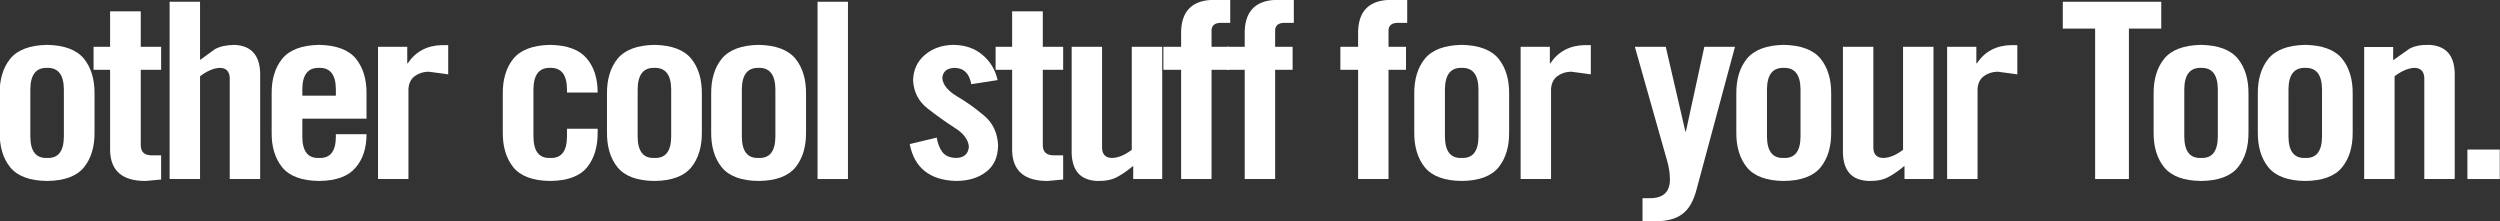 <?xml version="1.0" encoding="UTF-8" standalone="no"?>
<svg xmlns:xlink="http://www.w3.org/1999/xlink" height="43.3px" width="489.45px" xmlns="http://www.w3.org/2000/svg">
  <rect width="100%" height="100%" fill="#333333" stroke="none"/>
  <g transform="matrix(1.0, 0.0, 0.0, 1.0, 171.85, -6.95)">
    <g transform="matrix(1.0, 0.0, 0.0, 1.0, -174.4, 0.0)">
      <use fill="#ffffff" height="43.3" transform="matrix(0.938, 0.0, 0.0, 0.938, 0.0, 42.0)" width="489.45" xlink:href="#font_TradeGothic_CondEighteen_o0"/>
      <use fill="#ffffff" height="43.3" transform="matrix(0.938, 0.0, 0.0, 0.938, 20.4, 42.0)" width="489.45" xlink:href="#font_TradeGothic_CondEighteen_t0"/>
      <use fill="#ffffff" height="43.3" transform="matrix(0.938, 0.0, 0.0, 0.938, 32.85, 42.0)" width="489.45" xlink:href="#font_TradeGothic_CondEighteen_h0"/>
      <use fill="#ffffff" height="43.3" transform="matrix(0.938, 0.0, 0.0, 0.938, 53.25, 42.0)" width="489.45" xlink:href="#font_TradeGothic_CondEighteen_e0"/>
      <use fill="#ffffff" height="43.3" transform="matrix(0.938, 0.0, 0.0, 0.938, 73.65, 42.0)" width="489.45" xlink:href="#font_TradeGothic_CondEighteen_r0"/>
      <use fill="#ffffff" height="43.3" transform="matrix(0.938, 0.0, 0.0, 0.938, 98.5, 42.0)" width="489.45" xlink:href="#font_TradeGothic_CondEighteen_c0"/>
      <use fill="#ffffff" height="43.3" transform="matrix(0.938, 0.0, 0.0, 0.938, 118.9, 42.0)" width="489.45" xlink:href="#font_TradeGothic_CondEighteen_o0"/>
      <use fill="#ffffff" height="43.3" transform="matrix(0.938, 0.0, 0.0, 0.938, 139.3, 42.0)" width="489.45" xlink:href="#font_TradeGothic_CondEighteen_o0"/>
      <use fill="#ffffff" height="43.3" transform="matrix(0.938, 0.0, 0.0, 0.938, 159.7, 42.0)" width="489.45" xlink:href="#font_TradeGothic_CondEighteen_l0"/>
      <use fill="#ffffff" height="43.3" transform="matrix(0.938, 0.0, 0.0, 0.938, 179.2, 42.0)" width="489.45" xlink:href="#font_TradeGothic_CondEighteen_s0"/>
      <use fill="#ffffff" height="43.3" transform="matrix(0.938, 0.0, 0.0, 0.938, 197.0, 42.0)" width="489.45" xlink:href="#font_TradeGothic_CondEighteen_t0"/>
      <use fill="#ffffff" height="43.3" transform="matrix(0.938, 0.0, 0.0, 0.938, 209.45, 42.0)" width="489.45" xlink:href="#font_TradeGothic_CondEighteen_u0"/>
      <use fill="#ffffff" height="43.3" transform="matrix(0.938, 0.0, 0.0, 0.938, 229.85, 42.0)" width="489.45" xlink:href="#font_TradeGothic_CondEighteen_f0"/>
      <use fill="#ffffff" height="43.3" transform="matrix(0.938, 0.0, 0.0, 0.938, 242.3, 42.0)" width="489.45" xlink:href="#font_TradeGothic_CondEighteen_f0"/>
      <use fill="#ffffff" height="43.3" transform="matrix(0.938, 0.0, 0.0, 0.938, 264.5, 42.0)" width="489.45" xlink:href="#font_TradeGothic_CondEighteen_f0"/>
      <use fill="#ffffff" height="43.3" transform="matrix(0.938, 0.0, 0.0, 0.938, 276.95, 42.0)" width="489.45" xlink:href="#font_TradeGothic_CondEighteen_o0"/>
      <use fill="#ffffff" height="43.3" transform="matrix(0.938, 0.0, 0.0, 0.938, 297.35, 42.0)" width="489.45" xlink:href="#font_TradeGothic_CondEighteen_r0"/>
      <use fill="#ffffff" height="43.3" transform="matrix(0.938, 0.0, 0.0, 0.938, 322.2, 42.0)" width="489.45" xlink:href="#font_TradeGothic_CondEighteen_y0"/>
      <use fill="#ffffff" height="43.3" transform="matrix(0.938, 0.0, 0.0, 0.938, 340.0, 42.0)" width="489.45" xlink:href="#font_TradeGothic_CondEighteen_o0"/>
      <use fill="#ffffff" height="43.3" transform="matrix(0.938, 0.0, 0.0, 0.938, 360.45, 42.0)" width="489.45" xlink:href="#font_TradeGothic_CondEighteen_u0"/>
      <use fill="#ffffff" height="43.3" transform="matrix(0.938, 0.0, 0.0, 0.938, 380.85, 42.0)" width="489.45" xlink:href="#font_TradeGothic_CondEighteen_r0"/>
      <use fill="#ffffff" height="43.3" transform="matrix(0.938, 0.0, 0.0, 0.938, 405.7, 42.0)" width="489.45" xlink:href="#font_TradeGothic_CondEighteen_T0"/>
      <use fill="#ffffff" height="43.3" transform="matrix(0.938, 0.0, 0.0, 0.938, 421.7, 42.0)" width="489.45" xlink:href="#font_TradeGothic_CondEighteen_o0"/>
      <use fill="#ffffff" height="43.3" transform="matrix(0.938, 0.0, 0.0, 0.938, 442.1, 42.0)" width="489.45" xlink:href="#font_TradeGothic_CondEighteen_o0"/>
      <use fill="#ffffff" height="43.3" transform="matrix(0.938, 0.0, 0.0, 0.938, 462.5, 42.0)" width="489.45" xlink:href="#font_TradeGothic_CondEighteen_n0"/>
      <use fill="#ffffff" height="43.3" transform="matrix(0.938, 0.0, 0.0, 0.938, 482.9, 42.0)" width="489.45" xlink:href="#font_TradeGothic_CondEighteen_.0"/>
    </g>
  </g>
  <defs>
    <g id="font_TradeGothic_CondEighteen_o0">
      <path d="M2.65 -9.8 L2.65 -9.8 Q2.6 -5.25 4.85 -2.45 7.15 0.35 12.55 0.4 17.95 0.35 20.25 -2.45 22.5 -5.25 22.45 -9.8 L22.45 -17.75 Q22.5 -22.3 20.25 -25.1 17.95 -27.9 12.55 -28.0 7.15 -27.9 4.85 -25.1 2.6 -22.3 2.65 -17.75 L2.65 -9.8 2.65 -9.8 M16.05 -8.8 L16.05 -8.8 Q16.0 -4.25 12.55 -4.4 9.1 -4.25 9.05 -8.8 L9.05 -18.75 Q9.1 -23.3 12.55 -23.2 16.0 -23.3 16.05 -18.75 L16.05 -8.8 16.05 -8.8" fill-rule="evenodd" stroke="none"/>
    </g>
    <g id="font_TradeGothic_CondEighteen_t0">
      <path d="M3.95 -22.8 L3.95 -22.8 3.95 -5.95 Q4.1 0.45 11.4 0.4 L14.6 0.1 14.6 -4.95 12.5 -4.95 Q10.3 -5.0 10.35 -7.2 L10.35 -22.8 14.6 -22.8 14.6 -27.6 10.35 -27.6 10.35 -35.0 3.95 -35.0 3.95 -27.6 0.5 -27.6 0.5 -22.8 3.95 -22.8 3.95 -22.8" fill-rule="evenodd" stroke="none"/>
    </g>
    <g id="font_TradeGothic_CondEighteen_h0">
      <path d="M9.45 0.0 L9.45 0.0 9.45 -21.45 Q11.55 -23.05 13.45 -23.2 15.5 -23.25 15.65 -21.2 L15.65 0.0 22.0 0.0 22.0 -22.1 Q21.85 -27.75 16.65 -28.0 14.05 -27.95 12.55 -27.1 L9.45 -24.85 9.45 -37.0 3.1 -37.0 3.1 0.0 9.45 0.0 9.45 0.0" fill-rule="evenodd" stroke="none"/>
    </g>
    <g id="font_TradeGothic_CondEighteen_e0">
      <path d="M22.45 -17.8 L22.45 -17.8 Q22.5 -22.3 20.25 -25.1 17.95 -27.9 12.55 -28.0 7.15 -27.9 4.85 -25.1 2.6 -22.3 2.65 -17.8 L2.65 -9.7 Q2.6 -5.25 4.85 -2.45 7.15 0.35 12.55 0.4 17.85 0.35 20.15 -2.35 22.45 -5.0 22.45 -9.35 L16.05 -9.35 16.05 -8.75 Q16.0 -4.25 12.55 -4.4 9.1 -4.25 9.05 -8.75 L9.05 -12.6 22.45 -12.6 22.45 -17.8 22.45 -17.8 M9.05 -17.4 L9.05 -17.4 9.05 -18.8 Q9.1 -23.3 12.55 -23.2 16.0 -23.3 16.05 -18.8 L16.05 -17.4 9.05 -17.4 9.05 -17.4" fill-rule="evenodd" stroke="none"/>
    </g>
    <g id="font_TradeGothic_CondEighteen_r0">
      <path d="M9.45 0.0 L9.45 0.0 9.45 -18.75 Q9.55 -20.6 10.8 -21.5 12.05 -22.4 13.7 -22.4 L17.75 -21.85 17.75 -27.95 16.45 -27.95 Q11.8 -27.85 9.3 -24.15 L9.2 -24.15 9.2 -27.6 3.1 -27.6 3.1 0.0 9.45 0.0 9.45 0.0" fill-rule="evenodd" stroke="none"/>
    </g>
    <g id="font_TradeGothic_CondEighteen_c0">
      <path d="M22.45 -18.05 L22.45 -18.05 Q22.45 -22.5 20.15 -25.2 17.85 -27.9 12.55 -28.0 7.15 -27.9 4.85 -25.1 2.6 -22.3 2.65 -17.75 L2.65 -9.8 Q2.6 -5.25 4.85 -2.45 7.15 0.35 12.55 0.4 17.95 0.35 20.25 -2.45 22.5 -5.25 22.45 -9.8 L22.45 -10.5 16.05 -10.5 16.05 -8.8 Q16.0 -4.25 12.55 -4.4 9.1 -4.25 9.05 -8.8 L9.05 -18.75 Q9.1 -23.3 12.55 -23.2 16.0 -23.3 16.05 -18.75 L16.05 -18.05 22.45 -18.05 22.45 -18.05" fill-rule="evenodd" stroke="none"/>
    </g>
    <g id="font_TradeGothic_CondEighteen_l0">
      <path d="M9.45 0.0 L9.45 0.0 9.45 -37.0 3.1 -37.0 3.1 0.0 9.45 0.0 9.45 0.0" fill-rule="evenodd" stroke="none"/>
    </g>
    <g id="font_TradeGothic_CondEighteen_s0">
      <path d="M19.9 -20.65 L19.9 -20.65 Q19.15 -23.9 16.75 -25.9 14.35 -27.95 10.7 -28.0 7.1 -27.95 4.7 -25.9 2.35 -23.9 2.25 -20.6 2.45 -16.95 5.25 -14.75 8.05 -12.55 10.85 -10.75 13.7 -9.0 13.9 -6.75 13.7 -4.45 11.25 -4.4 9.25 -4.45 8.35 -5.65 7.45 -6.9 7.2 -8.65 L1.55 -7.3 Q3.0 0.15 11.2 0.4 15.05 0.4 17.5 -1.5 19.95 -3.35 20.0 -7.05 19.8 -11.0 17.0 -13.3 14.2 -15.65 11.35 -17.3 8.55 -19.0 8.35 -21.05 8.5 -23.15 10.95 -23.2 13.8 -23.15 14.4 -19.8 L19.9 -20.65 19.9 -20.65" fill-rule="evenodd" stroke="none"/>
    </g>
    <g id="font_TradeGothic_CondEighteen_u0">
      <path d="M15.65 -27.6 L15.65 -27.6 15.65 -6.1 Q13.55 -4.5 11.65 -4.4 9.6 -4.35 9.45 -6.35 L9.45 -27.6 3.1 -27.6 3.1 -5.45 Q3.25 0.2 8.45 0.4 11.0 0.45 12.55 -0.4 14.1 -1.2 15.95 -2.75 L15.95 0.0 22.0 0.0 22.0 -27.6 15.65 -27.6 15.65 -27.6" fill-rule="evenodd" stroke="none"/>
    </g>
    <g id="font_TradeGothic_CondEighteen_f0">
      <path d="M4.2 0.0 L4.2 0.0 10.55 0.0 10.55 -22.8 14.2 -22.8 14.2 -27.6 10.55 -27.6 10.55 -30.8 Q10.45 -32.65 12.65 -32.6 L14.45 -32.6 14.45 -37.4 11.3 -37.4 Q4.4 -37.45 4.2 -30.85 L4.2 -27.6 0.5 -27.6 0.5 -22.8 4.2 -22.8 4.2 0.0 4.2 0.0" fill-rule="evenodd" stroke="none"/>
    </g>
    <g id="font_TradeGothic_CondEighteen_y0">
      <path d="M11.1 -9.9 L11.1 -9.9 11.0 -9.9 6.9 -27.6 0.45 -27.6 7.1 -4.1 Q7.7 -2.15 7.75 -0.45 8.05 4.0 3.6 4.0 L2.05 4.0 2.05 8.8 4.7 8.8 Q8.25 8.85 10.3 7.35 12.4 5.85 13.35 2.1 L21.35 -27.6 14.95 -27.6 11.1 -9.9 11.1 -9.9" fill-rule="evenodd" stroke="none"/>
    </g>
    <g id="font_TradeGothic_CondEighteen_T0">
      <path d="M7.5 0.0 L7.5 0.0 14.55 0.0 14.55 -31.4 21.3 -31.4 21.3 -37.0 0.75 -37.0 0.75 -31.4 7.5 -31.4 7.5 0.0 7.5 0.0" fill-rule="evenodd" stroke="none"/>
    </g>
    <g id="font_TradeGothic_CondEighteen_n0">
      <path d="M9.45 0.0 L9.45 0.0 9.45 -21.45 Q11.55 -23.05 13.45 -23.2 15.5 -23.25 15.65 -21.2 L15.65 0.0 22.0 0.0 22.0 -22.1 Q21.85 -27.75 16.65 -28.0 14.1 -28.05 12.55 -27.2 L9.15 -24.8 9.15 -27.55 3.1 -27.55 3.1 0.0 9.45 0.0 9.45 0.0" fill-rule="evenodd" stroke="none"/>
    </g>
    <g id="font_TradeGothic_CondEighteen_.0">
      <path d="M9.65 0.0 L9.65 0.0 9.65 -6.15 2.9 -6.15 2.9 0.0 9.65 0.0 9.65 0.0" fill-rule="evenodd" stroke="none"/>
    </g>
  </defs>
</svg>
